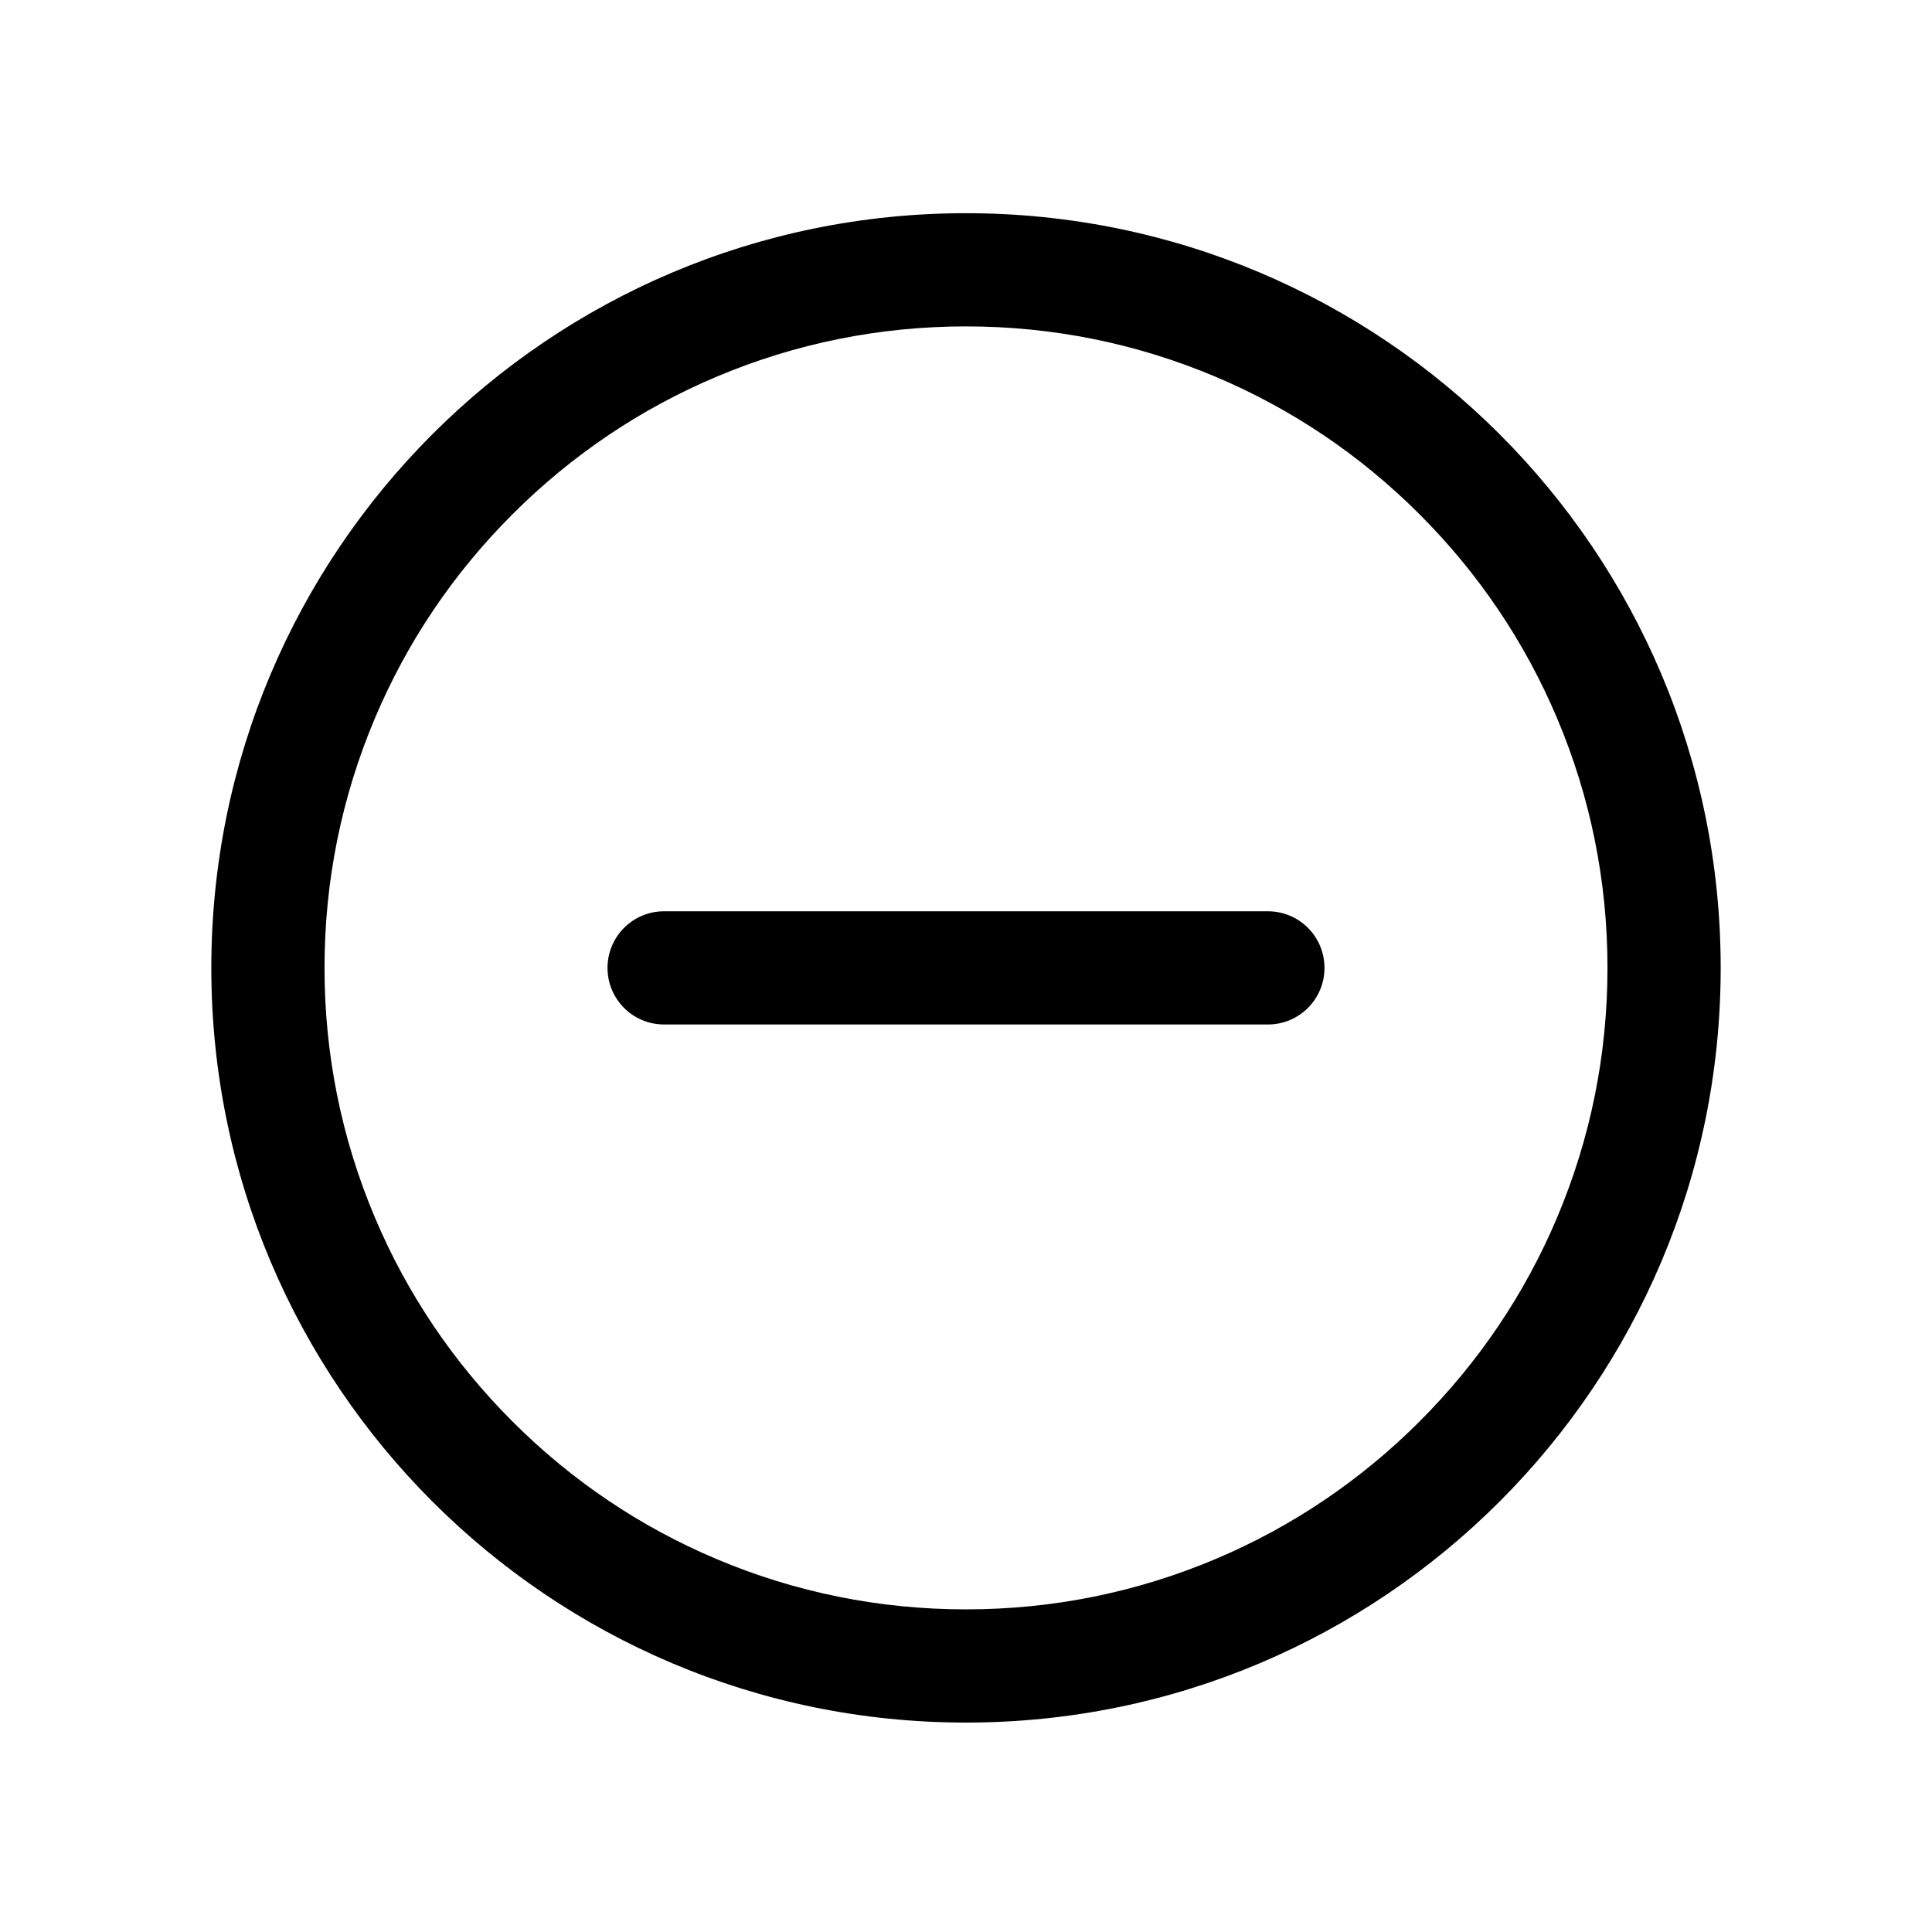 <?xml version="1.0" standalone="no"?><!DOCTYPE svg PUBLIC "-//W3C//DTD SVG 1.1//EN" "http://www.w3.org/Graphics/SVG/1.1/DTD/svg11.dtd"><svg class="icon" width="200px" height="200.00px" viewBox="0 0 1024 1024" version="1.1" xmlns="http://www.w3.org/2000/svg"><path d="M512 173c45.9 0 90.4 9 132.3 26.7 40.5 17.1 76.8 41.6 108.1 72.9 31.2 31.2 55.8 67.6 72.9 108.1C843 422.6 852 467.1 852 513s-9 90.4-26.7 132.3c-17.1 40.5-41.6 76.8-72.9 108.1-31.2 31.2-67.6 55.8-108.1 72.9C602.4 844 557.9 853 512 853s-90.4-9-132.3-26.7c-40.5-17.1-76.8-41.6-108.1-72.9-31.2-31.2-55.8-67.6-72.9-108.1C181 603.4 172 558.9 172 513s9-90.4 26.7-132.3c17.1-40.5 41.6-76.8 72.9-108.1 31.2-31.2 67.6-55.8 108.1-72.9C421.6 182 466.1 173 512 173m0-60c-220.9 0-400 179.1-400 400s179.1 400 400 400 400-179.1 400-400-179.1-400-400-400z"  /><path d="M672 483H352c-16.6 0-30 13.4-30 30s13.4 30 30 30h320c16.6 0 30-13.4 30-30s-13.4-30-30-30z"  /></svg>